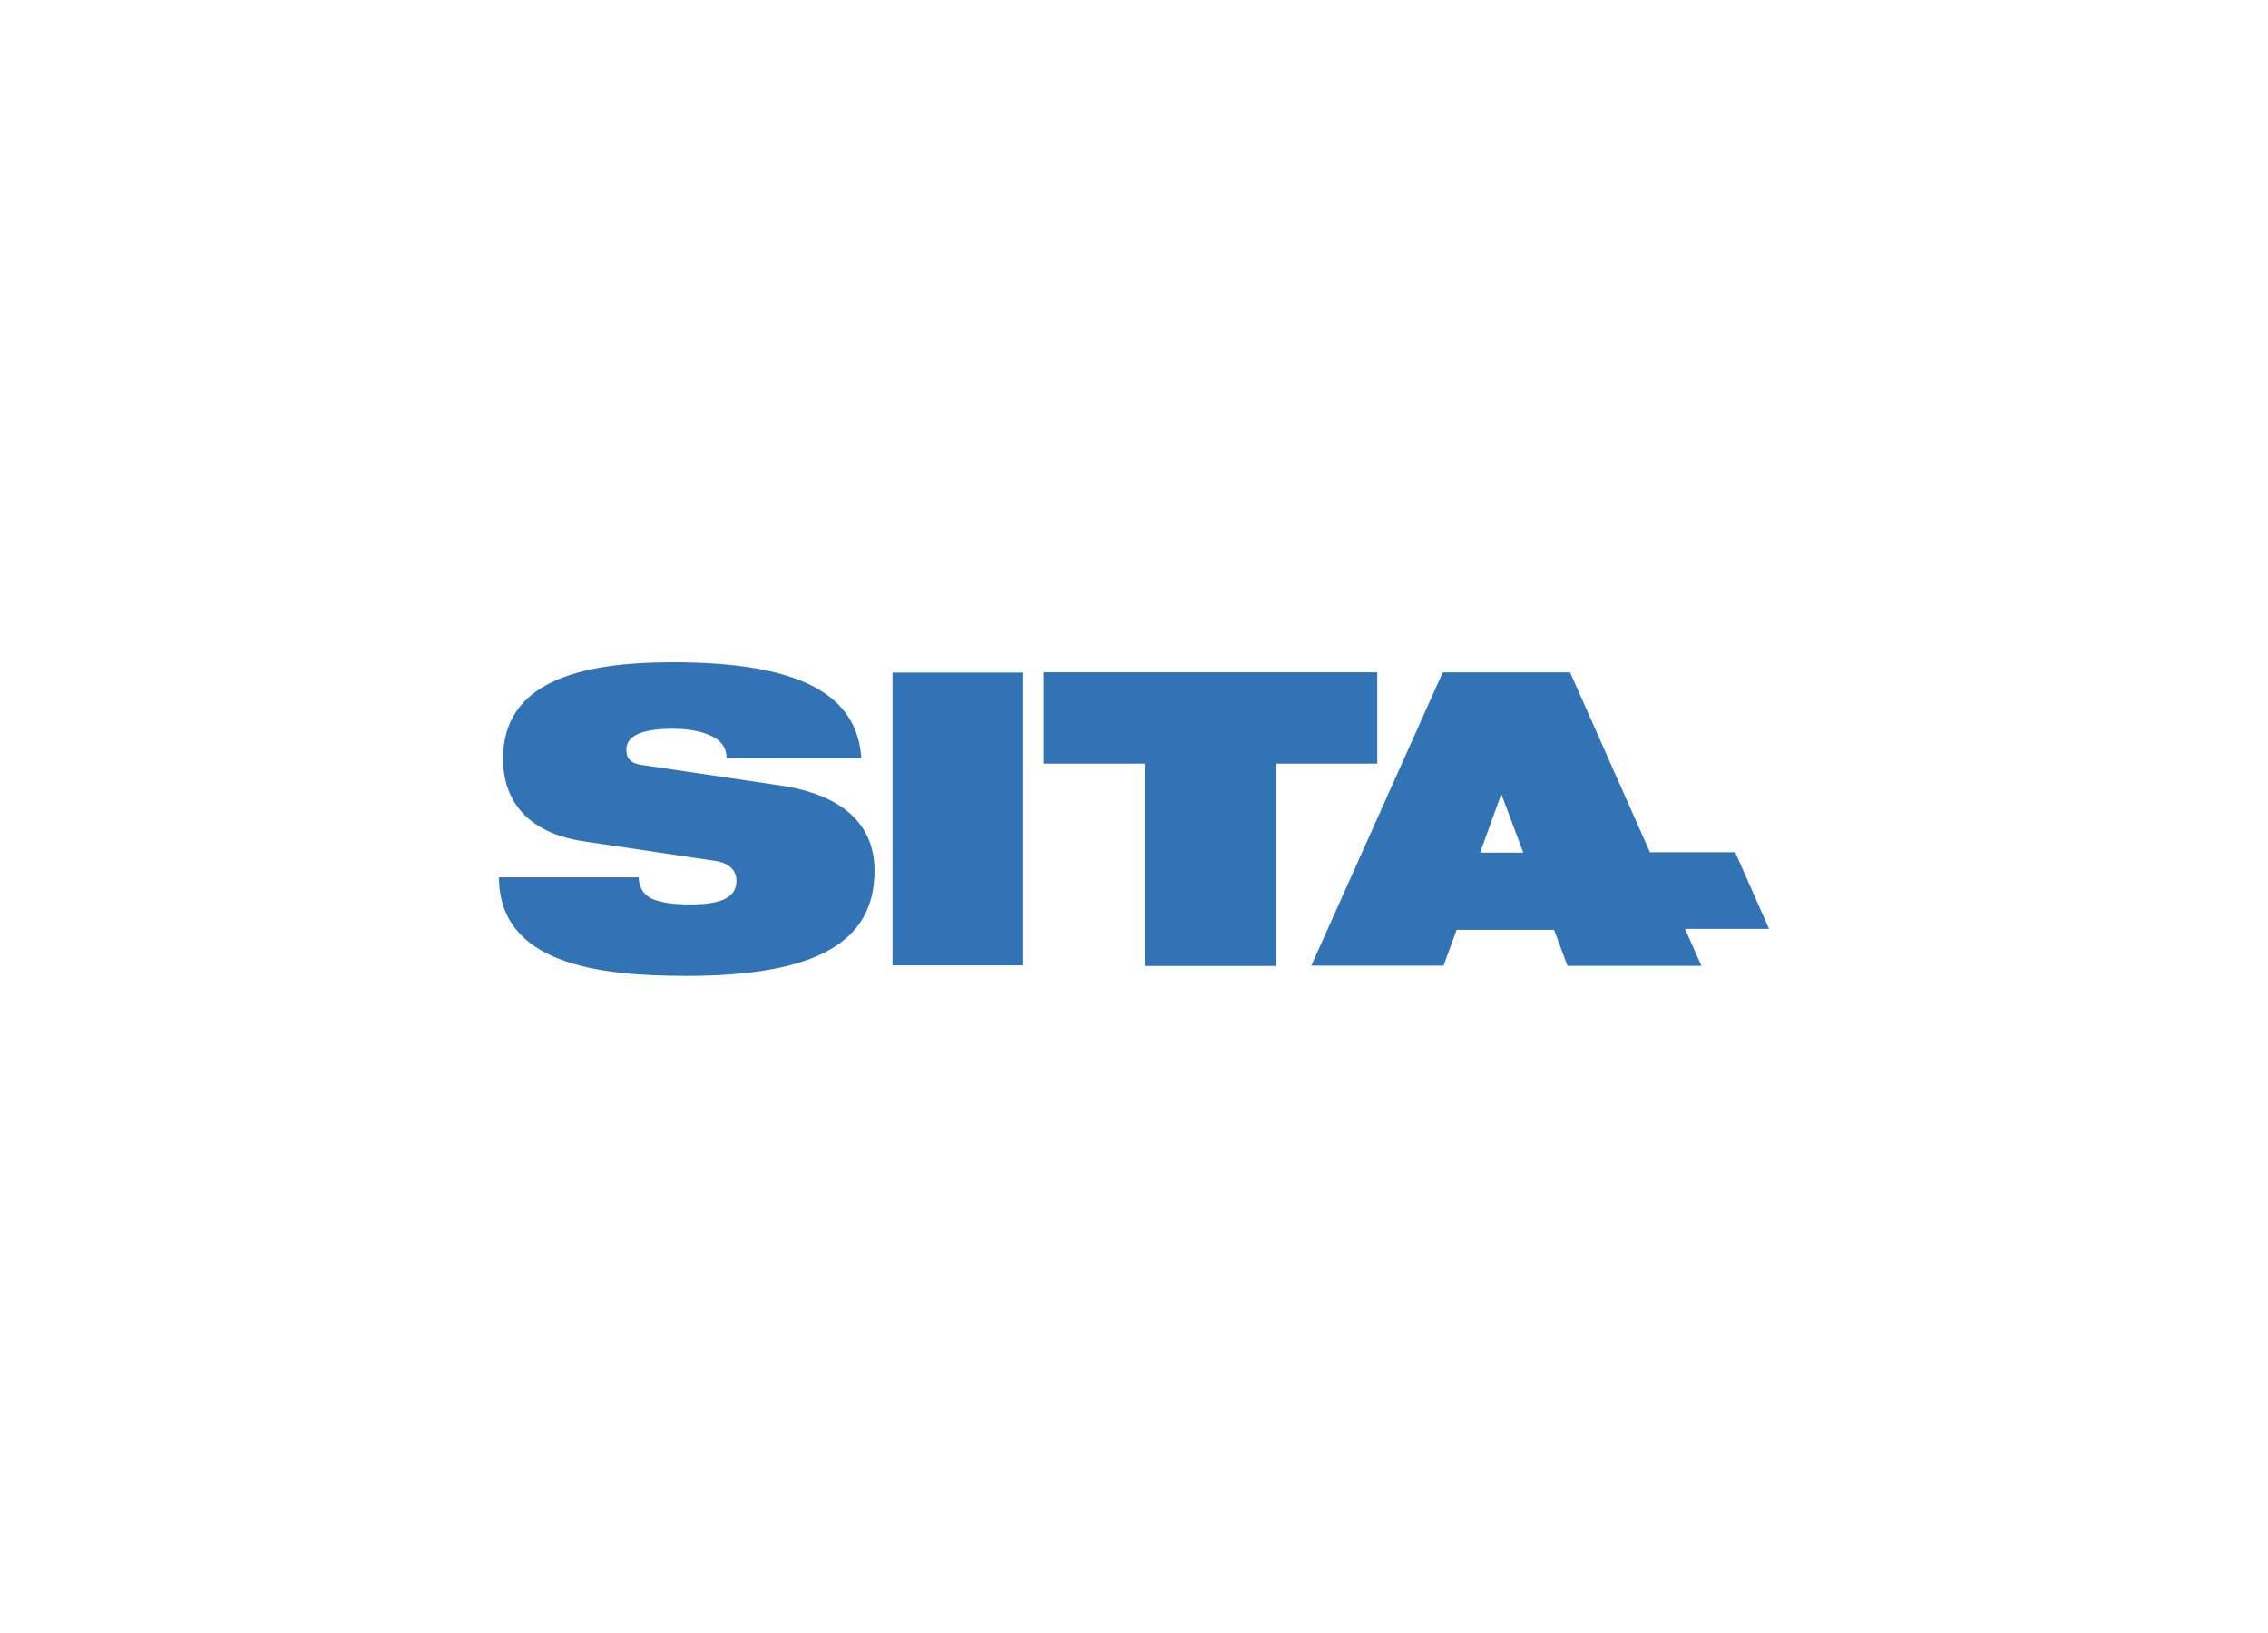 <svg width="250" height="180" viewBox="0 0 250 180" fill="none" xmlns="http://www.w3.org/2000/svg">
<path fill-rule="evenodd" clip-rule="evenodd" d="M151.816 74.104V84.176H140.68V106.471H126.197V84.176H115.061V74.104H151.816ZM195 102.389L185.739 102.39L187.542 106.457H172.78L171.303 102.492H160.563L159.12 106.439H144.545L159.032 74.113H173.072L181.872 93.942H191.269L195 102.389ZM165.49 87.522L163.152 93.977H167.911L165.49 87.522ZM64.285 92.727C58.034 91.777 55.453 88.158 55.453 83.634C55.453 75.263 63.651 73 74.159 73C88.562 73 94.495 76.755 94.948 83.587H80.091C80.091 82.276 79.322 81.46 78.144 81.008C77.013 80.511 75.562 80.33 74.158 80.33C70.353 80.33 69.04 81.281 69.04 82.638C69.04 83.543 69.447 84.131 70.716 84.312L85.979 86.574C92.41 87.523 96.396 90.511 96.396 95.985C96.396 103.858 89.965 107.568 75.608 107.568C65.779 107.568 55.045 106.21 55 96.708H70.4C70.444 97.794 70.852 98.518 71.758 99.017C72.71 99.469 74.113 99.695 76.106 99.695C80.092 99.695 81.179 98.609 81.179 97.07C81.179 96.12 80.59 95.171 78.869 94.899L64.285 92.727ZM98.38 74.142H112.785V106.406H98.38V74.142Z" fill="#3273B5"/>
</svg>
